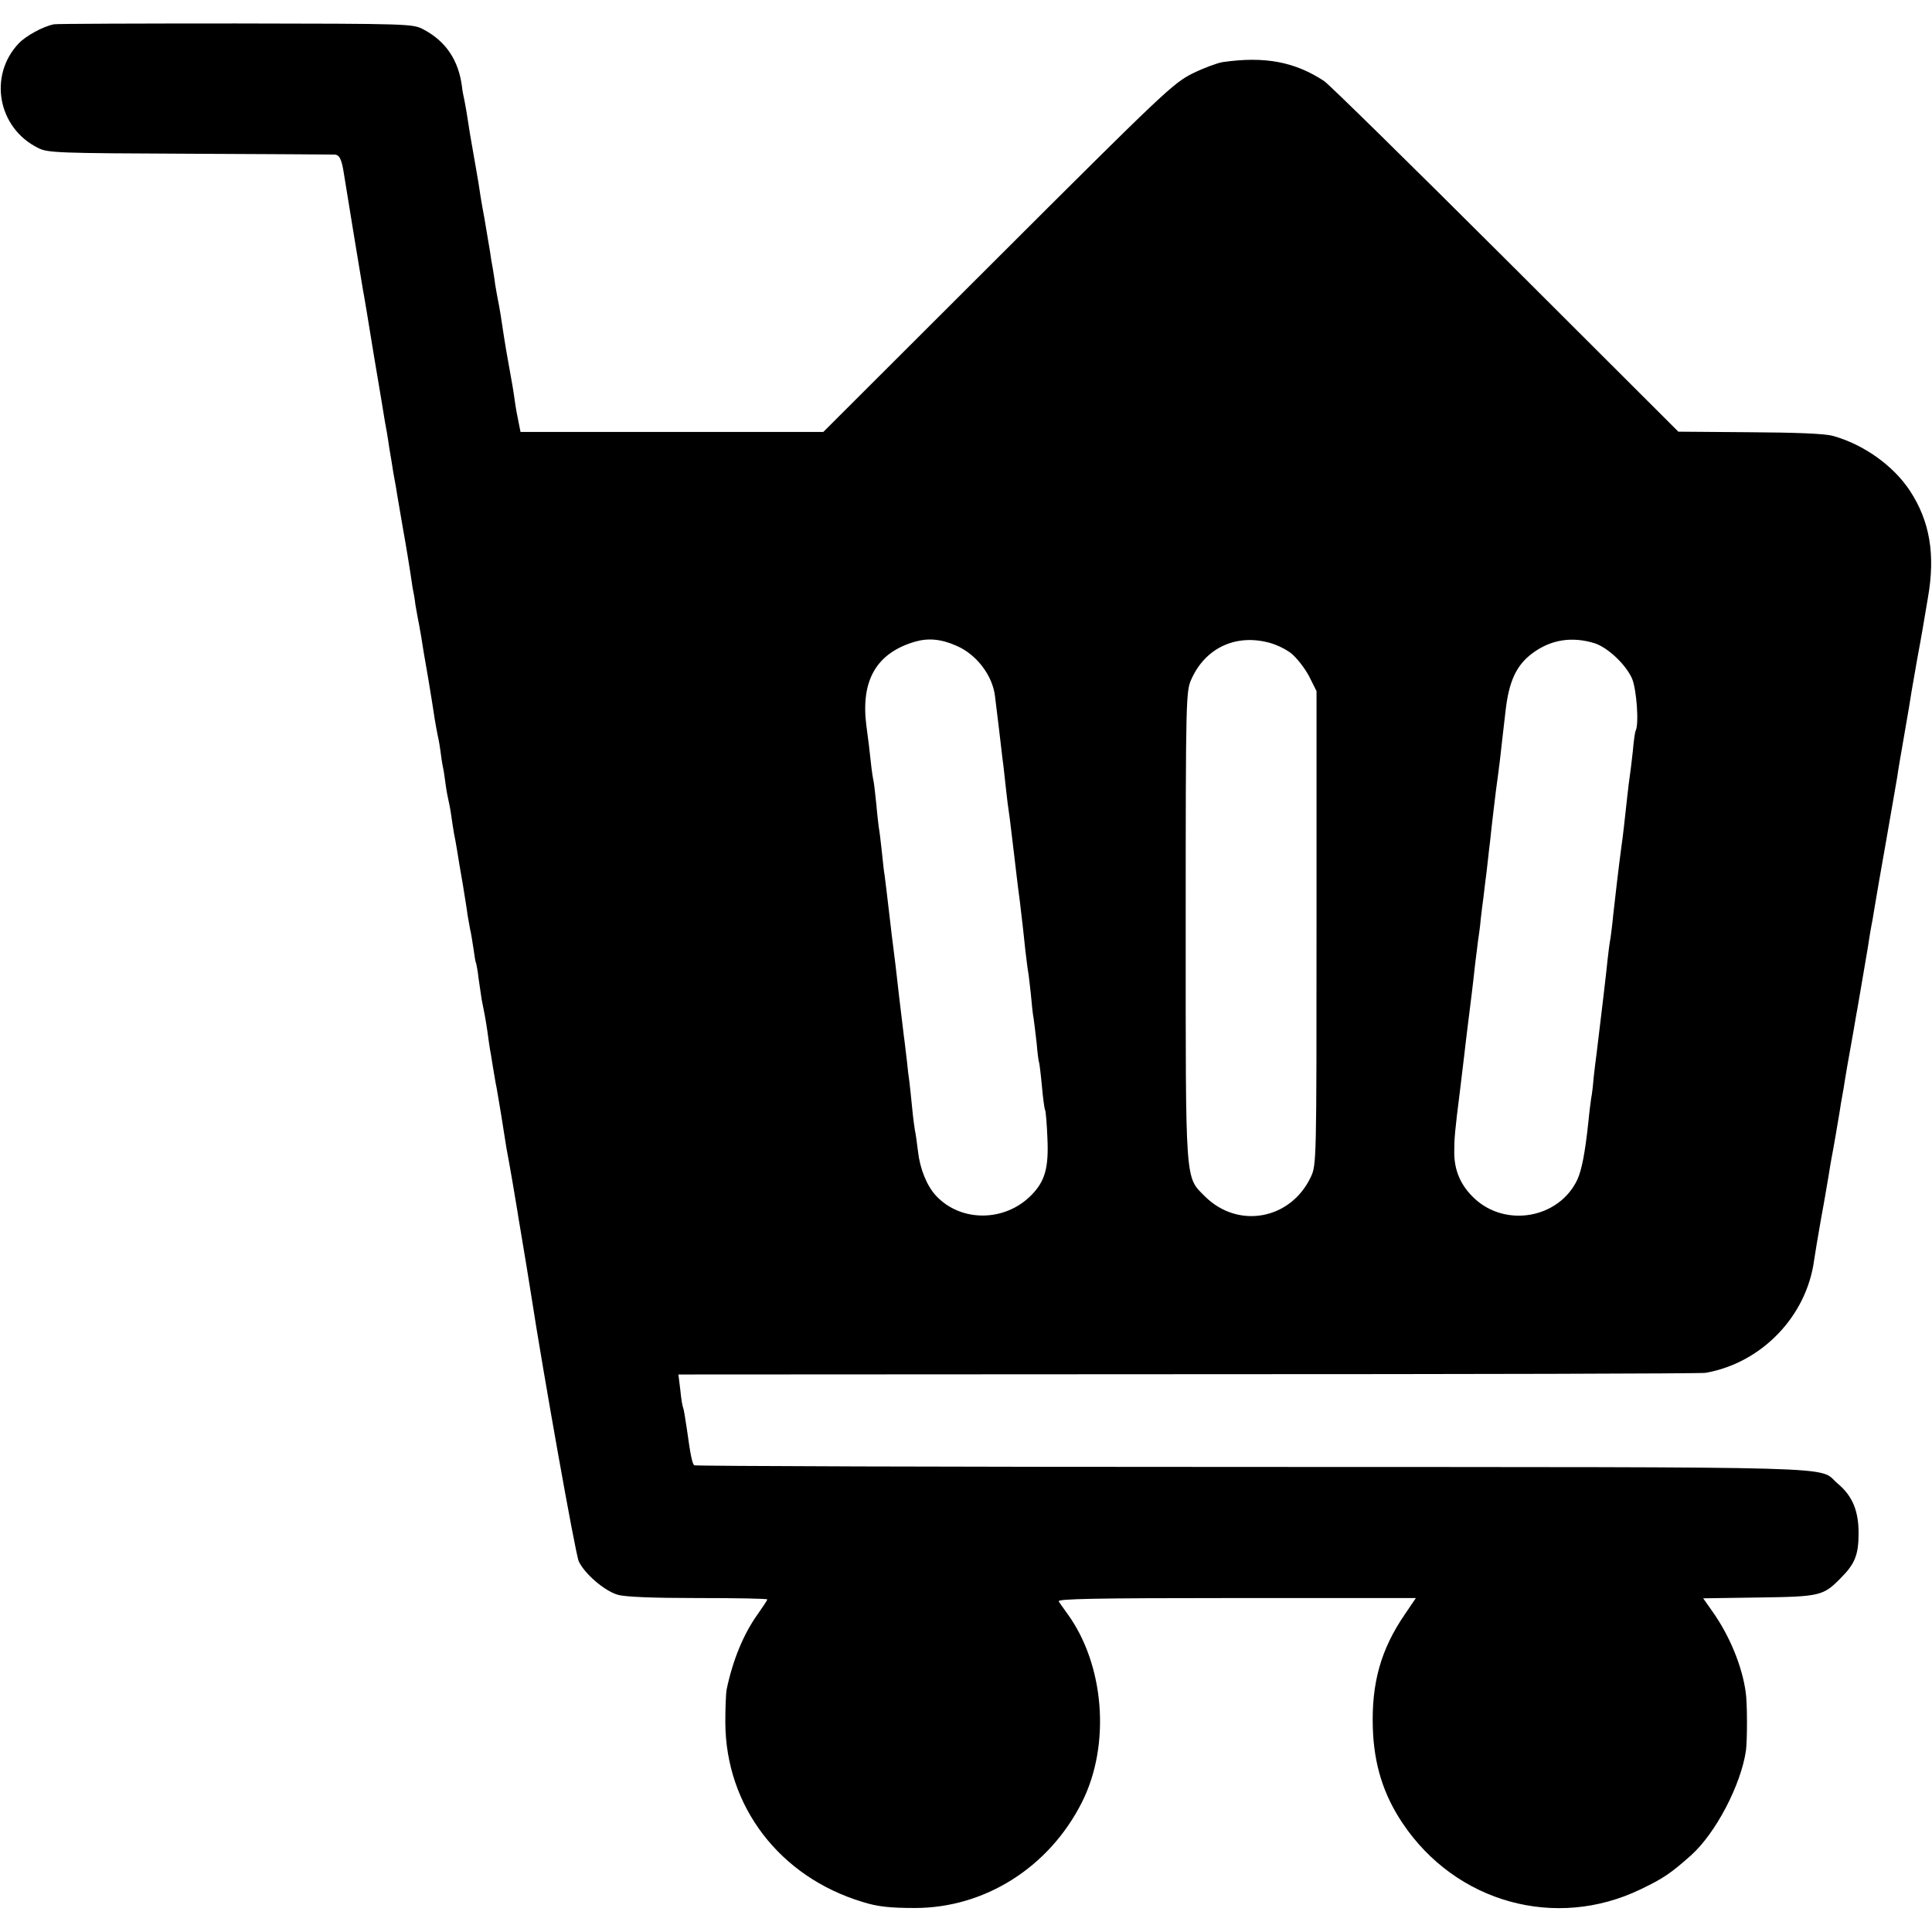 <?xml version="1.0" standalone="no"?>
<!DOCTYPE svg PUBLIC "-//W3C//DTD SVG 20010904//EN"
 "http://www.w3.org/TR/2001/REC-SVG-20010904/DTD/svg10.dtd">
<svg version="1.0" xmlns="http://www.w3.org/2000/svg"
 width="700pt" height="700pt" viewBox="0 0 700 700"
 preserveAspectRatio="xMidYMid meet">
<g transform="translate(0,700) scale(0.1,-0.1)"
fill="#000000" stroke="none">
<path d="M195 6912 c-39 -8 -100 -41 -127 -69 -111 -117 -76 -307 70 -379 34
-18 73 -19 547 -21 281 -1 517 -3 526 -3 19 0 27 -17 35 -69 8 -52 64 -392 69
-421 3 -14 21 -122 40 -240 20 -118 38 -226 40 -240 3 -14 10 -54 15 -90 6
-36 13 -77 15 -92 3 -16 7 -40 10 -55 2 -16 14 -82 25 -148 12 -66 23 -136 26
-155 3 -19 7 -46 9 -60 3 -14 8 -41 10 -60 3 -19 8 -44 10 -56 3 -12 7 -39 11
-60 3 -21 14 -88 25 -149 10 -60 21 -128 24 -150 4 -22 8 -47 10 -55 2 -8 7
-33 10 -55 3 -23 7 -52 10 -65 3 -13 7 -42 10 -65 3 -22 8 -47 10 -55 2 -8 7
-33 10 -55 3 -23 8 -52 10 -65 3 -14 8 -41 11 -60 3 -19 12 -75 21 -125 8 -49
16 -99 17 -110 2 -11 6 -33 9 -50 4 -16 9 -50 13 -75 3 -24 7 -47 9 -50 1 -3
6 -27 9 -55 4 -27 9 -61 11 -75 10 -51 14 -69 21 -117 3 -26 8 -55 9 -63 2 -8
6 -35 10 -60 4 -25 9 -54 11 -65 3 -11 11 -63 20 -115 8 -52 17 -106 19 -120
8 -40 36 -203 40 -230 2 -14 6 -38 9 -55 10 -57 38 -230 41 -250 41 -267 160
-937 172 -962 21 -45 93 -107 141 -121 26 -8 127 -12 291 -12 138 0 251 -2
251 -5 0 -3 -16 -27 -35 -54 -51 -71 -90 -166 -112 -271 -3 -14 -5 -68 -5
-120 1 -304 196 -560 497 -651 54 -17 98 -22 190 -22 253 0 486 147 605 383
105 208 82 500 -54 685 -12 17 -26 36 -30 43 -6 9 126 12 643 12 l651 0 -40
-59 c-87 -127 -121 -249 -116 -411 4 -132 38 -242 108 -346 193 -288 555 -388
863 -239 81 39 108 57 181 122 90 80 182 256 200 381 5 40 5 172 -1 211 -13
95 -59 206 -121 293 l-33 47 202 3 c222 3 233 6 296 70 52 52 65 85 65 163 0
81 -22 135 -76 180 -75 64 94 59 -2120 60 -1109 0 -2019 3 -2023 6 -7 8 -13
34 -26 129 -6 41 -12 77 -14 80 -2 3 -7 31 -10 63 l-7 57 1849 1 c1016 0 1859
2 1873 5 203 36 366 205 393 409 3 22 15 92 26 155 12 63 23 132 27 154 3 21
8 48 10 60 7 35 23 129 29 166 3 19 7 46 10 60 3 14 7 41 10 60 3 19 12 71 20
115 8 44 17 96 20 115 4 19 15 87 26 150 11 63 22 129 24 145 3 17 7 41 10 55
2 14 7 41 10 60 3 19 21 123 40 230 19 107 36 209 39 225 2 17 14 86 26 155
12 69 24 139 26 155 3 17 12 68 20 115 9 47 17 94 19 105 2 11 11 64 20 118
28 158 7 279 -65 389 -61 92 -168 168 -280 199 -30 8 -132 12 -302 13 l-257 2
-623 622 c-343 342 -640 634 -660 648 -106 70 -215 91 -368 69 -19 -3 -68 -21
-109 -41 -70 -35 -106 -69 -706 -668 l-632 -631 -549 0 -548 0 -7 35 c-4 19
-11 55 -14 79 -3 24 -12 78 -20 120 -8 42 -16 92 -19 111 -8 56 -17 111 -22
134 -2 11 -7 37 -10 56 -2 19 -7 46 -9 60 -3 14 -7 39 -9 55 -3 17 -12 73 -21
125 -10 52 -19 109 -21 125 -3 17 -11 66 -19 110 -8 44 -17 98 -20 120 -3 22
-9 54 -12 70 -4 17 -8 39 -9 50 -12 96 -58 165 -139 208 -39 21 -49 21 -680
22 -352 0 -649 -1 -660 -3z m3271 -2252 c72 -31 130 -107 139 -182 2 -18 9
-73 15 -123 6 -49 12 -106 15 -125 2 -19 7 -60 10 -90 3 -30 8 -66 10 -80 4
-25 10 -81 20 -162 3 -24 11 -97 20 -163 8 -66 17 -146 20 -178 4 -32 8 -67
10 -77 2 -10 6 -47 10 -82 3 -35 7 -74 10 -88 2 -14 7 -54 11 -90 3 -36 7 -67
9 -70 1 -3 6 -41 10 -85 4 -44 9 -83 12 -88 2 -4 6 -50 8 -101 5 -108 -9 -156
-58 -206 -96 -98 -256 -99 -346 -2 -33 36 -58 97 -65 161 -4 30 -8 64 -11 75
-2 12 -7 48 -10 81 -3 33 -8 76 -10 95 -3 19 -7 53 -9 75 -3 22 -7 63 -11 90
-13 105 -24 202 -30 255 -4 30 -8 66 -10 80 -2 14 -6 48 -9 75 -11 95 -19 160
-21 175 -2 8 -6 47 -10 85 -4 39 -9 78 -11 87 -1 9 -6 48 -9 85 -4 37 -8 75
-10 83 -2 8 -7 40 -10 70 -3 30 -10 89 -16 131 -21 163 36 263 176 304 48 14
95 10 151 -15z m1212 -27 c20 -16 49 -53 65 -83 l27 -54 0 -858 c0 -849 0
-859 -21 -903 -73 -154 -263 -189 -383 -70 -73 73 -70 36 -70 985 0 829 1 846
21 890 49 109 154 161 271 134 30 -6 70 -25 90 -41z m1101 36 c47 -16 111 -76
134 -127 17 -40 26 -168 13 -190 -2 -4 -7 -37 -10 -74 -4 -37 -9 -77 -11 -90
-2 -13 -6 -45 -9 -73 -9 -82 -16 -148 -21 -180 -10 -74 -24 -195 -30 -250 -3
-33 -8 -71 -10 -85 -3 -14 -7 -47 -10 -73 -4 -43 -26 -228 -40 -342 -3 -22 -8
-62 -11 -90 -2 -27 -6 -61 -9 -75 -2 -14 -7 -52 -10 -85 -12 -112 -24 -174
-40 -209 -66 -140 -259 -175 -373 -68 -49 46 -73 100 -73 167 0 49 2 76 21
225 5 41 12 98 15 125 3 28 10 84 15 125 9 73 15 117 25 210 3 25 8 61 10 80
3 19 8 55 10 80 3 25 7 61 10 80 2 19 7 60 11 90 3 30 8 66 9 80 2 14 6 50 9
80 3 30 11 91 16 135 6 44 13 96 15 115 2 19 6 55 9 80 3 25 8 68 11 95 12
106 39 165 97 208 67 50 144 62 227 36z"/>
</g>
</svg>
